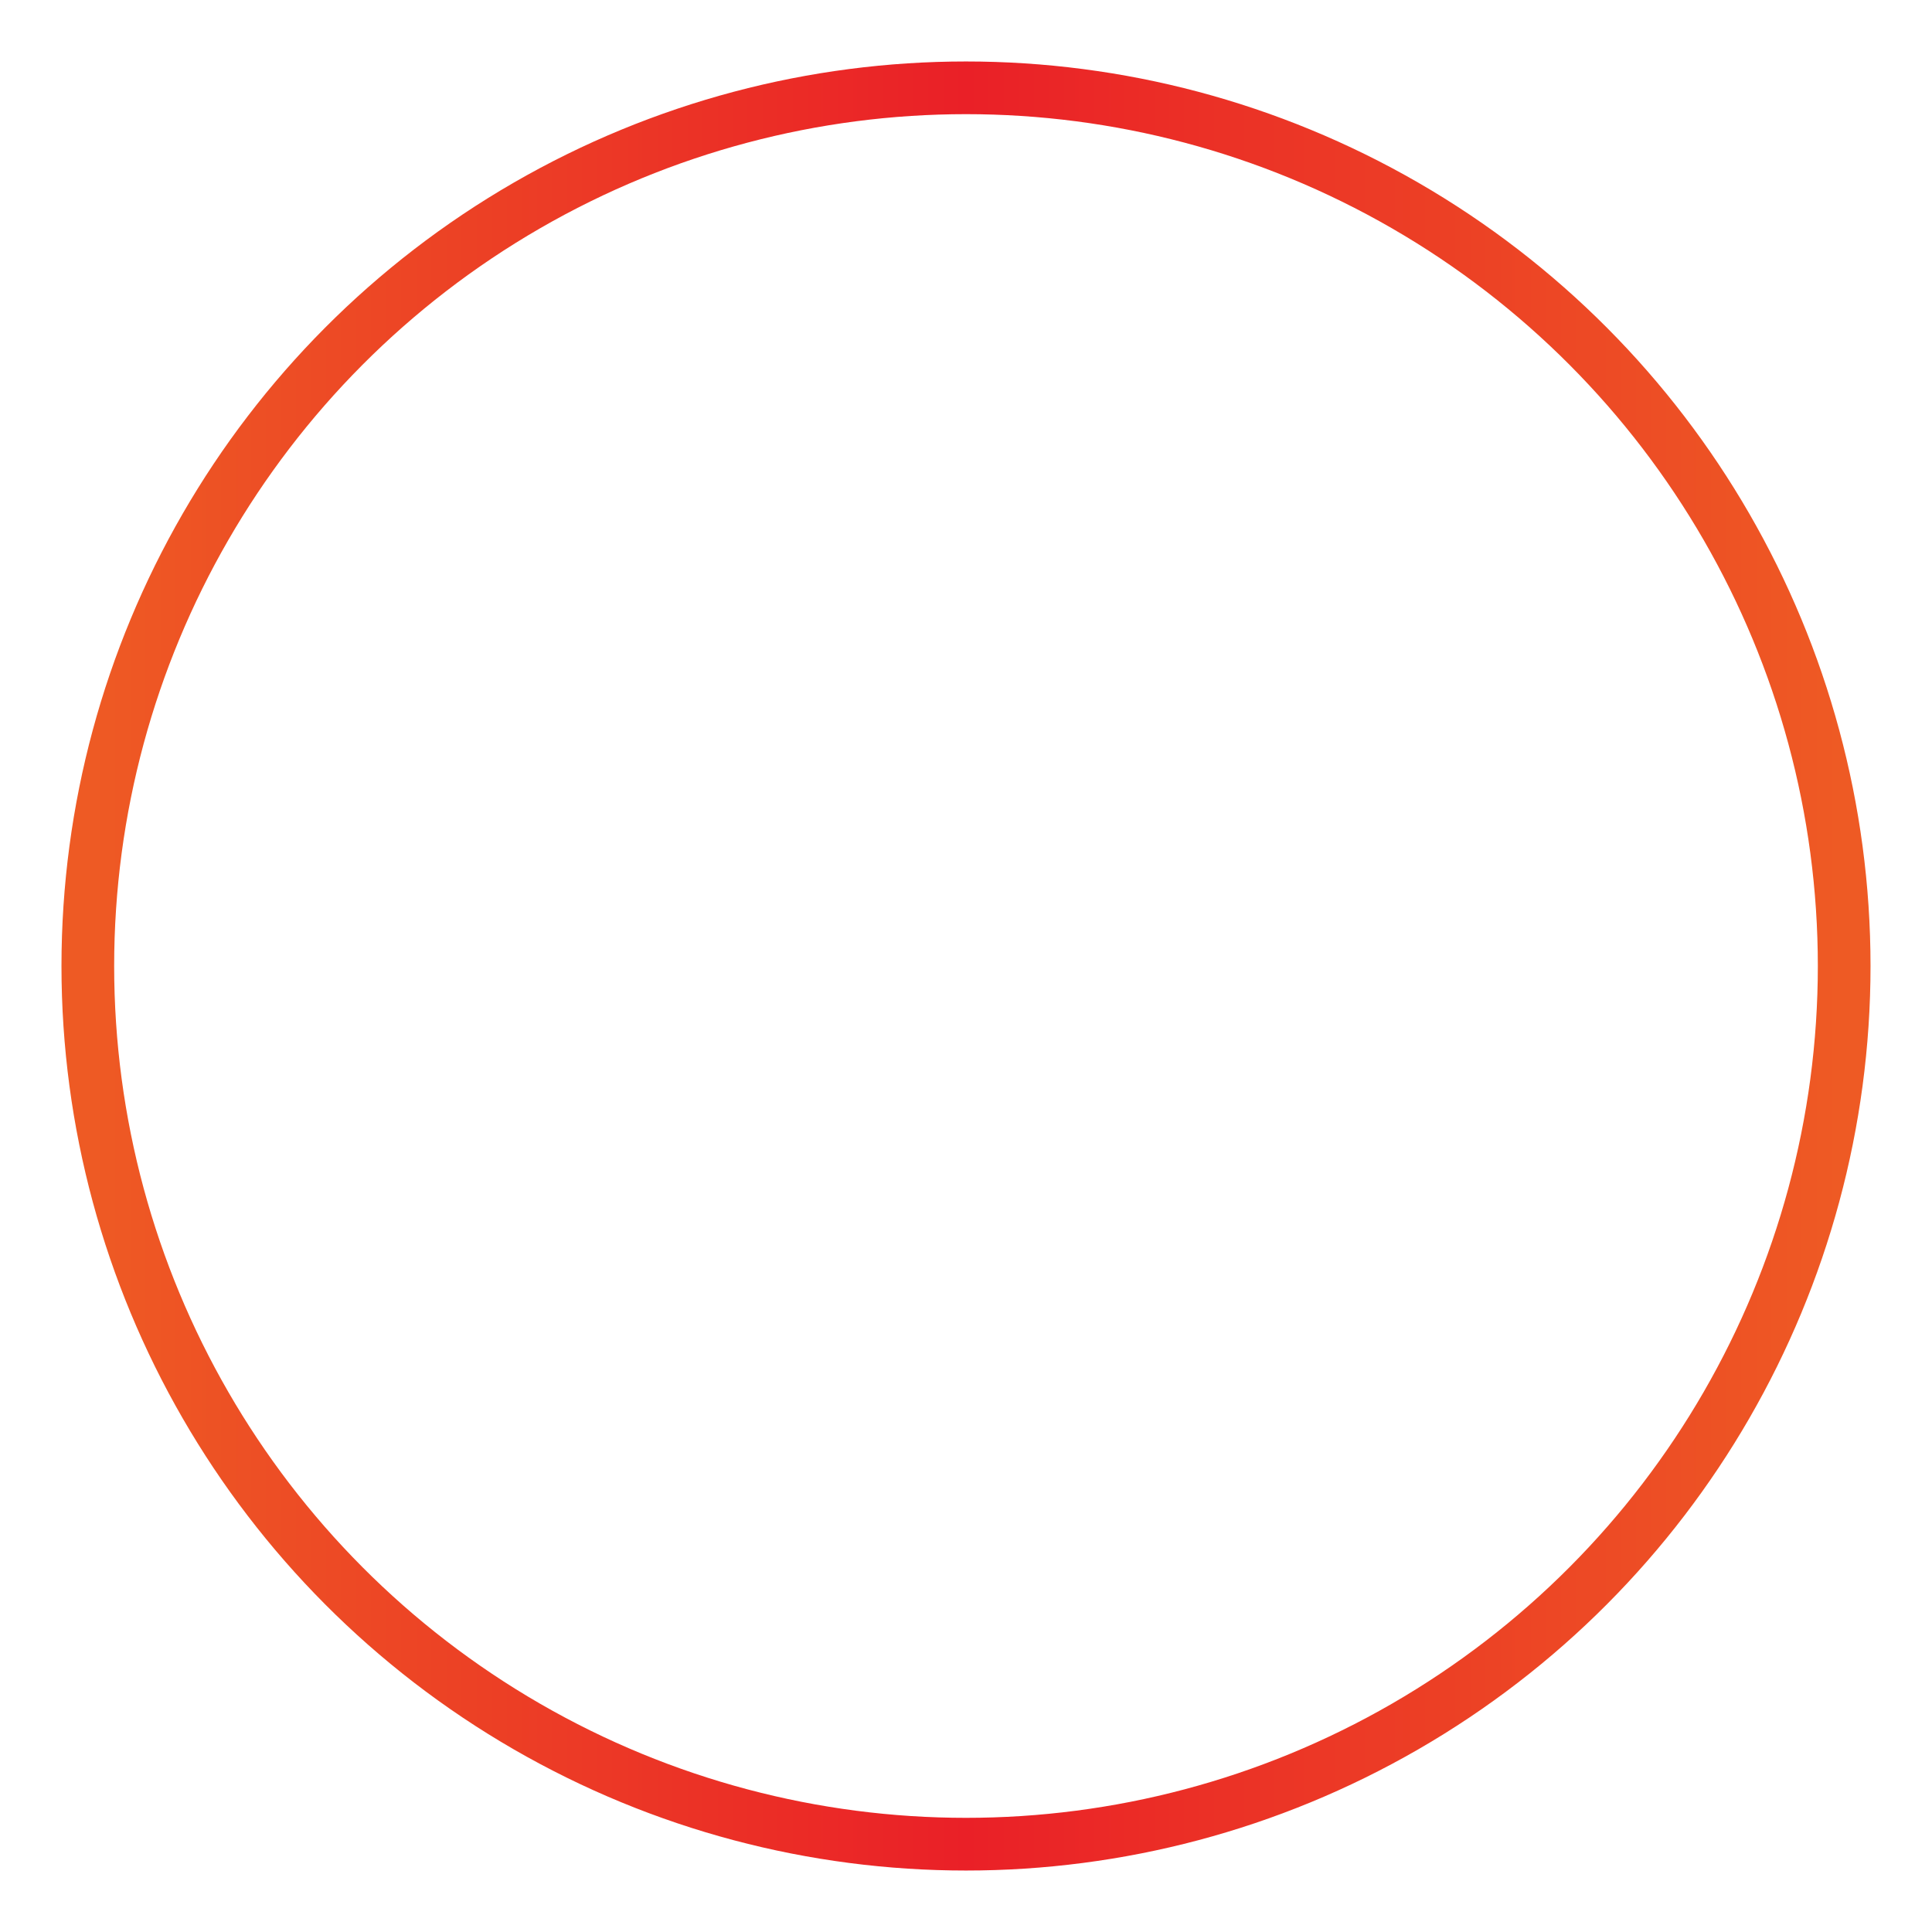 <svg xmlns="http://www.w3.org/2000/svg" viewBox="0 0 220 220" width="100%" height="100%" preserveAspectRatio="none">
  <defs>
    <linearGradient id="gradient">
      <stop offset="0" style="stop-color:#EE5A24" />
      <stop offset="0.5" style="stop-color:#EA2027" />
      <stop offset="1" style="stop-color: #EE5A24 " />
    </linearGradient>
  </defs>
  <ellipse ry="100" rx="100" cy="110" cx="110" style="fill:none;stroke:url(#gradient);stroke-width:6;" />
</svg>
